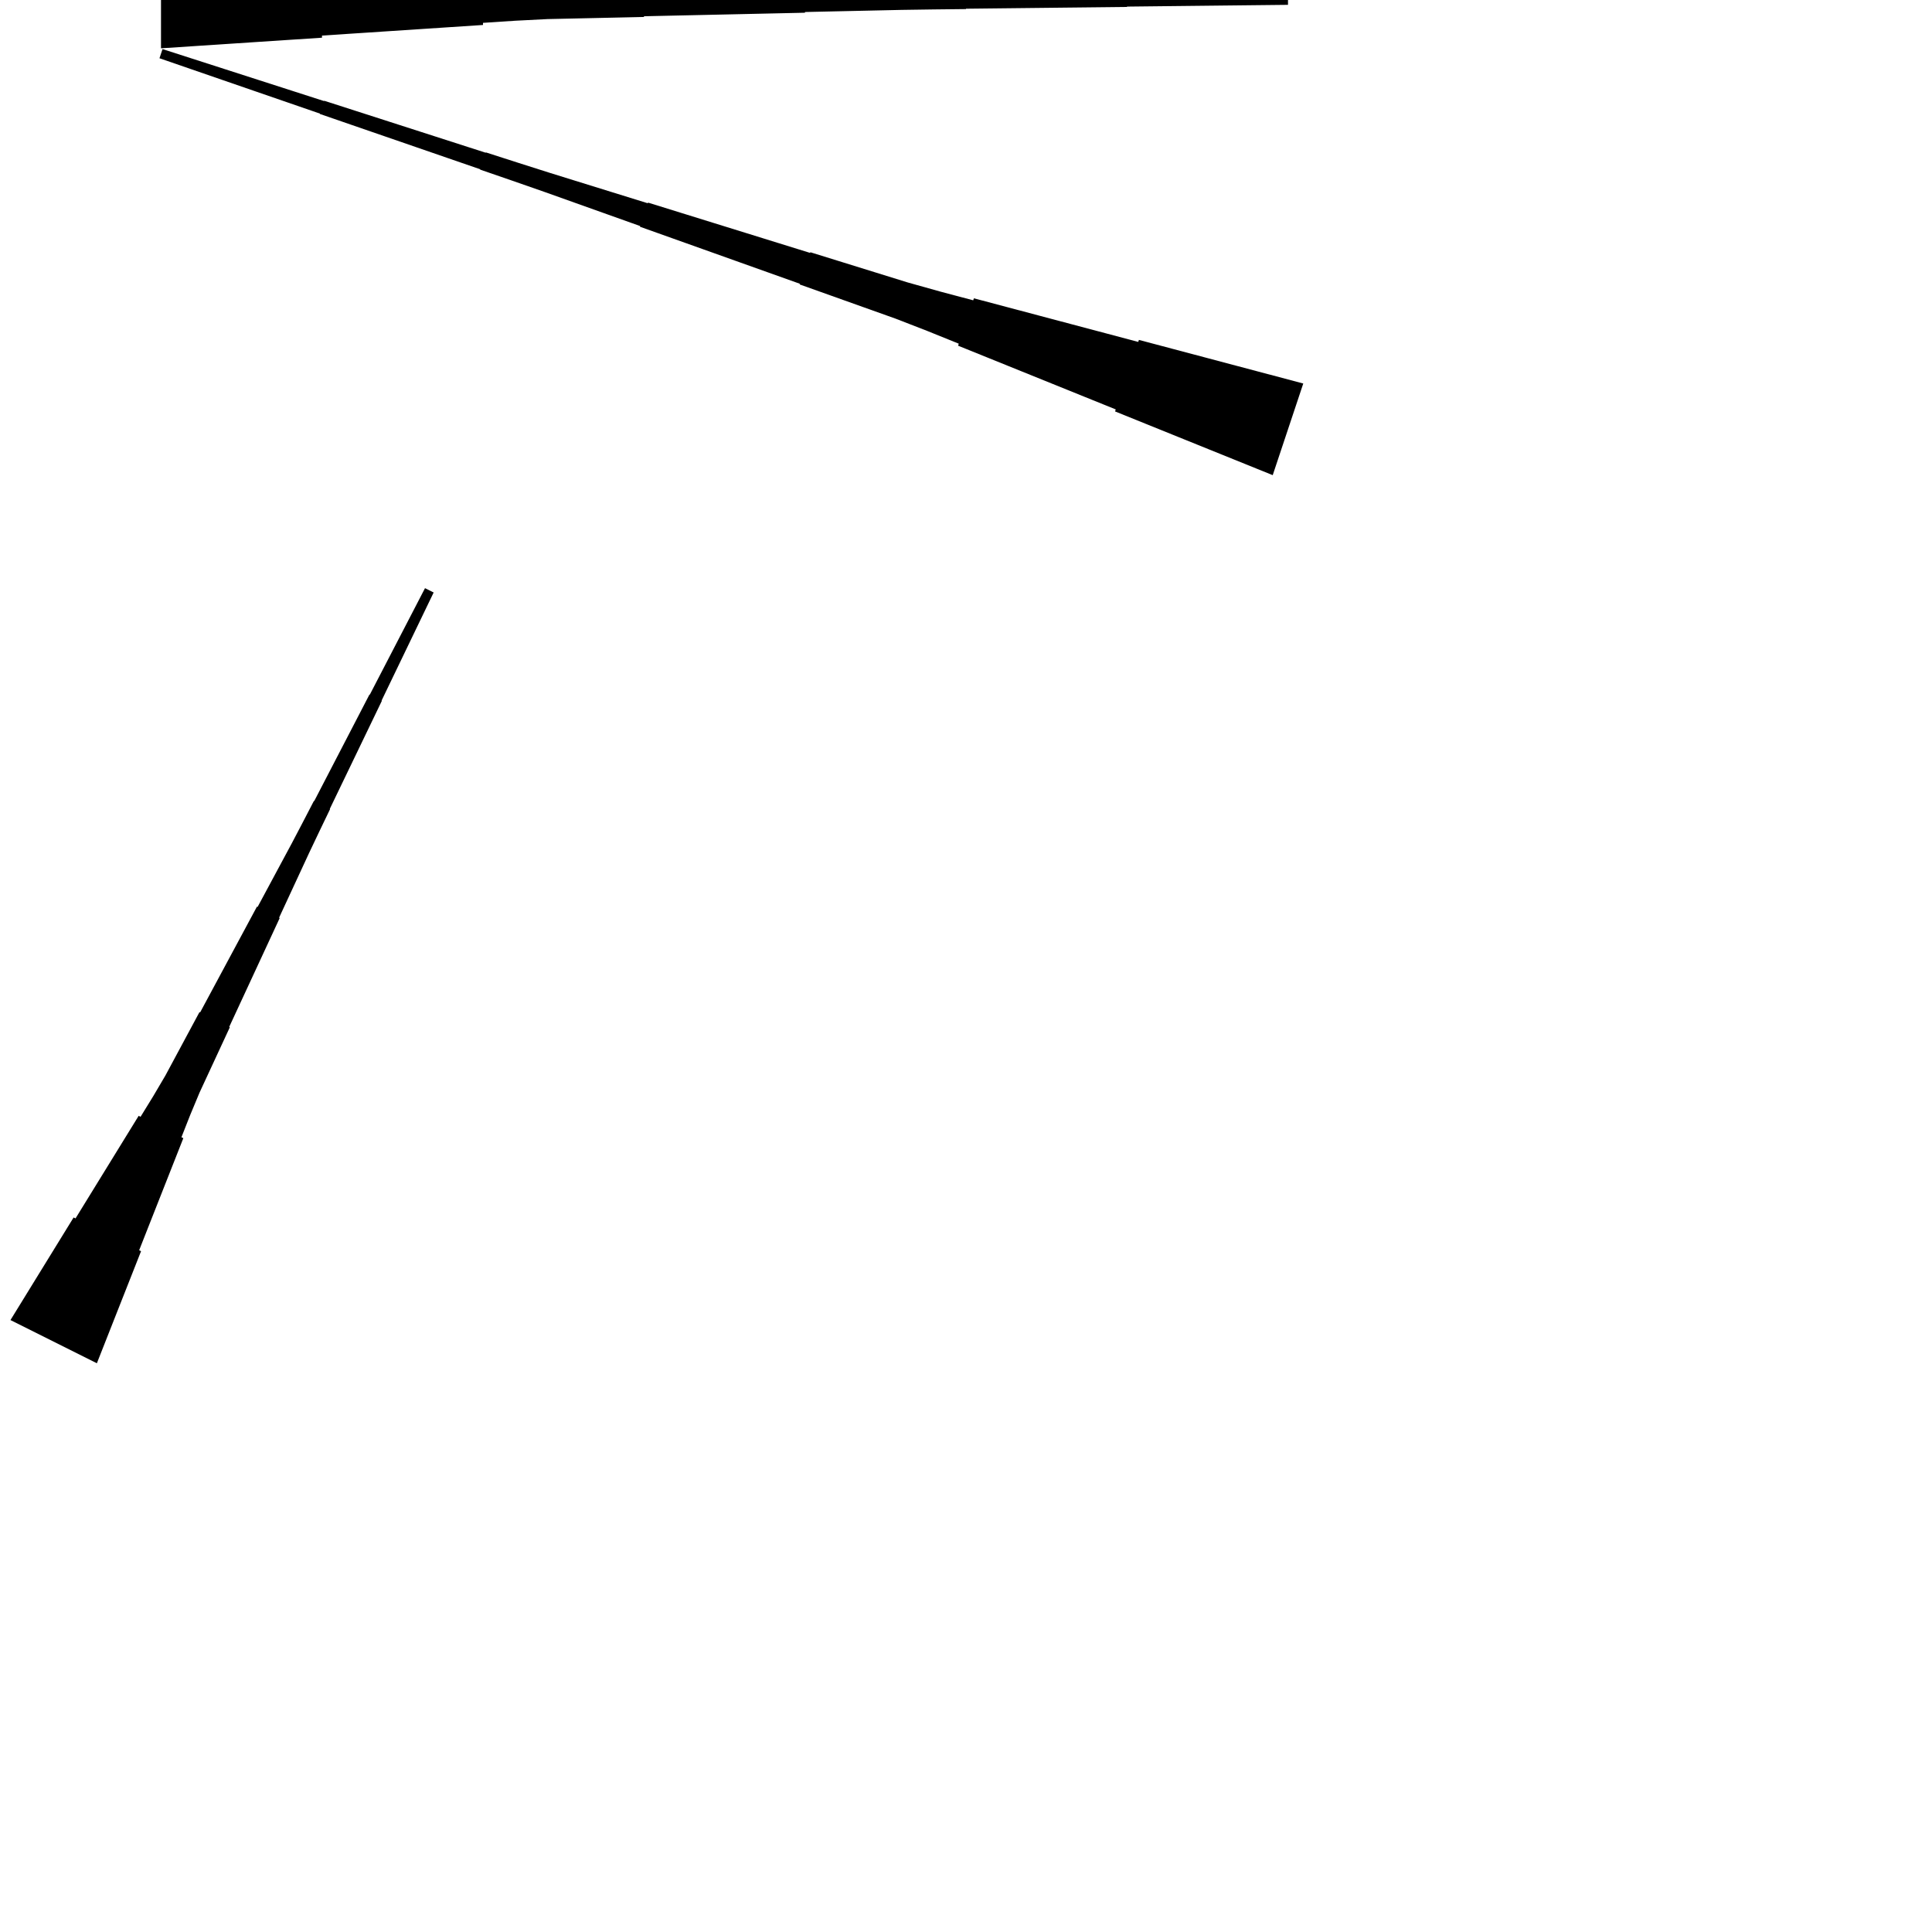 <?xml version="1.0" encoding="UTF-8"?>
<!-- Flat -->
<svg version="1.1" xmlns="http://www.w3.org/2000/svg" xmlns:xlink="http://www.w3.org/1999/xlink" width="283.465pt" height="283.465pt" viewBox="0 0 283.465 283.465">
<title>Untitled</title>
<polygon points="186.735 69.715 182.109 67.845 177.483 65.975 172.857 64.105 168.231 62.235 163.605 60.365 163.704 60.07 159.078 58.2 154.452 56.33 149.826 54.46 145.2 52.59 140.573 50.72 140.672 50.425 136.046 48.555 131.398 46.751 126.706 45.078 122.015 43.404 117.323 41.731 117.356 41.633 112.664 39.96 107.973 38.287 103.281 36.613 98.59 34.94 93.898 33.267 93.931 33.169 89.239 31.495 84.547 29.822 79.856 28.149 75.153 26.509 70.445 24.885 70.462 24.835 65.754 23.212 61.046 21.587 56.338 19.963 51.63 18.34 46.922 16.715 46.938 16.666 42.23 15.042 37.522 13.418 32.814 11.794 28.106 10.17 23.398 8.546 23.846 7.202 28.587 8.727 33.328 10.253 38.069 11.779 42.809 13.304 47.55 14.83 47.567 14.781 52.307 16.306 57.048 17.832 61.789 19.357 66.53 20.883 71.271 22.409 71.287 22.359 76.028 23.885 80.774 25.394 85.531 26.871 90.288 28.347 95.046 29.823 95.079 29.725 99.836 31.202 104.593 32.678 109.35 34.154 114.107 35.631 118.865 37.107 118.897 37.009 123.654 38.485 128.412 39.962 133.169 41.438 137.97 42.783 142.793 44.063 142.891 43.768 147.714 45.047 152.537 46.327 157.359 47.607 162.182 48.886 167.005 50.166 167.103 49.871 171.926 51.151 176.749 52.43 181.572 53.71 186.395 54.989 191.217 56.269" fill="rgba(0,0,0,1)" />
<polygon points="23.622 -7.087 28.346 -6.776 33.071 -6.464 37.795 -6.153 42.52 -5.842 47.244 -5.531 47.244 -5.22 51.968 -4.909 56.693 -4.598 61.417 -4.287 66.142 -3.975 70.866 -3.664 70.866 -3.353 75.591 -3.042 80.315 -2.8 85.039 -2.696 89.764 -2.593 94.488 -2.489 94.488 -2.385 99.213 -2.281 103.937 -2.178 108.661 -2.074 113.386 -1.97 118.11 -1.867 118.11 -1.763 122.835 -1.659 127.559 -1.556 132.284 -1.452 137.008 -1.383 141.732 -1.331 141.732 -1.279 146.457 -1.227 151.181 -1.175 155.905 -1.123 160.63 -1.072 165.354 -1.02 165.354 -0.968 170.079 -0.916 174.803 -0.864 179.528 -0.812 184.252 -0.76 188.976 -0.709 188.976 0.709 184.252 0.76 179.528 0.812 174.803 0.864 170.079 0.916 165.354 0.968 165.354 1.02 160.63 1.072 155.905 1.123 151.181 1.175 146.457 1.227 141.732 1.279 141.732 1.331 137.008 1.383 132.284 1.452 127.559 1.556 122.835 1.659 118.11 1.763 118.11 1.867 113.386 1.97 108.661 2.074 103.937 2.178 99.213 2.281 94.488 2.385 94.488 2.489 89.764 2.593 85.039 2.696 80.315 2.8 75.591 3.042 70.866 3.353 70.866 3.664 66.142 3.975 61.417 4.287 56.693 4.598 51.968 4.909 47.244 5.22 47.244 5.531 42.52 5.842 37.795 6.153 33.071 6.464 28.346 6.776 23.622 7.087" fill="rgba(0,0,0,1)" />
<polygon points="1.536 193.681 3.389 190.671 5.242 187.66 7.095 184.65 8.948 181.639 10.801 178.629 11.079 178.768 12.932 175.757 14.785 172.747 16.638 169.737 18.491 166.726 20.345 163.716 20.623 163.855 22.476 160.844 24.267 157.803 25.935 154.7 27.602 151.596 29.27 148.493 29.363 148.54 31.03 145.436 32.698 142.333 34.365 139.23 36.033 136.127 37.7 133.023 37.793 133.07 39.461 129.967 41.128 126.863 42.796 123.76 44.432 120.641 46.054 117.515 46.1 117.538 47.721 114.412 49.342 111.285 50.964 108.159 52.585 105.033 54.206 101.906 54.252 101.929 55.874 98.803 57.495 95.677 59.116 92.55 60.737 89.424 62.358 86.297 63.626 86.931 62.097 90.104 60.569 93.277 59.041 96.45 57.512 99.622 55.984 102.795 56.03 102.818 54.502 105.991 52.973 109.164 51.445 112.337 49.916 115.509 48.388 118.682 48.434 118.705 46.906 121.878 45.393 125.059 43.911 128.255 42.429 131.451 40.947 134.647 41.04 134.693 39.558 137.889 38.076 141.085 36.594 144.281 35.111 147.477 33.63 150.673 33.722 150.719 32.24 153.915 30.758 157.111 29.276 160.307 27.918 163.565 26.621 166.854 26.899 166.993 25.603 170.282 24.306 173.571 23.01 176.859 21.713 180.148 20.417 183.437 20.695 183.576 19.399 186.865 18.102 190.153 16.805 193.442 15.509 196.731 14.213 200.02" fill="rgba(0,0,0,1)" />
</svg>